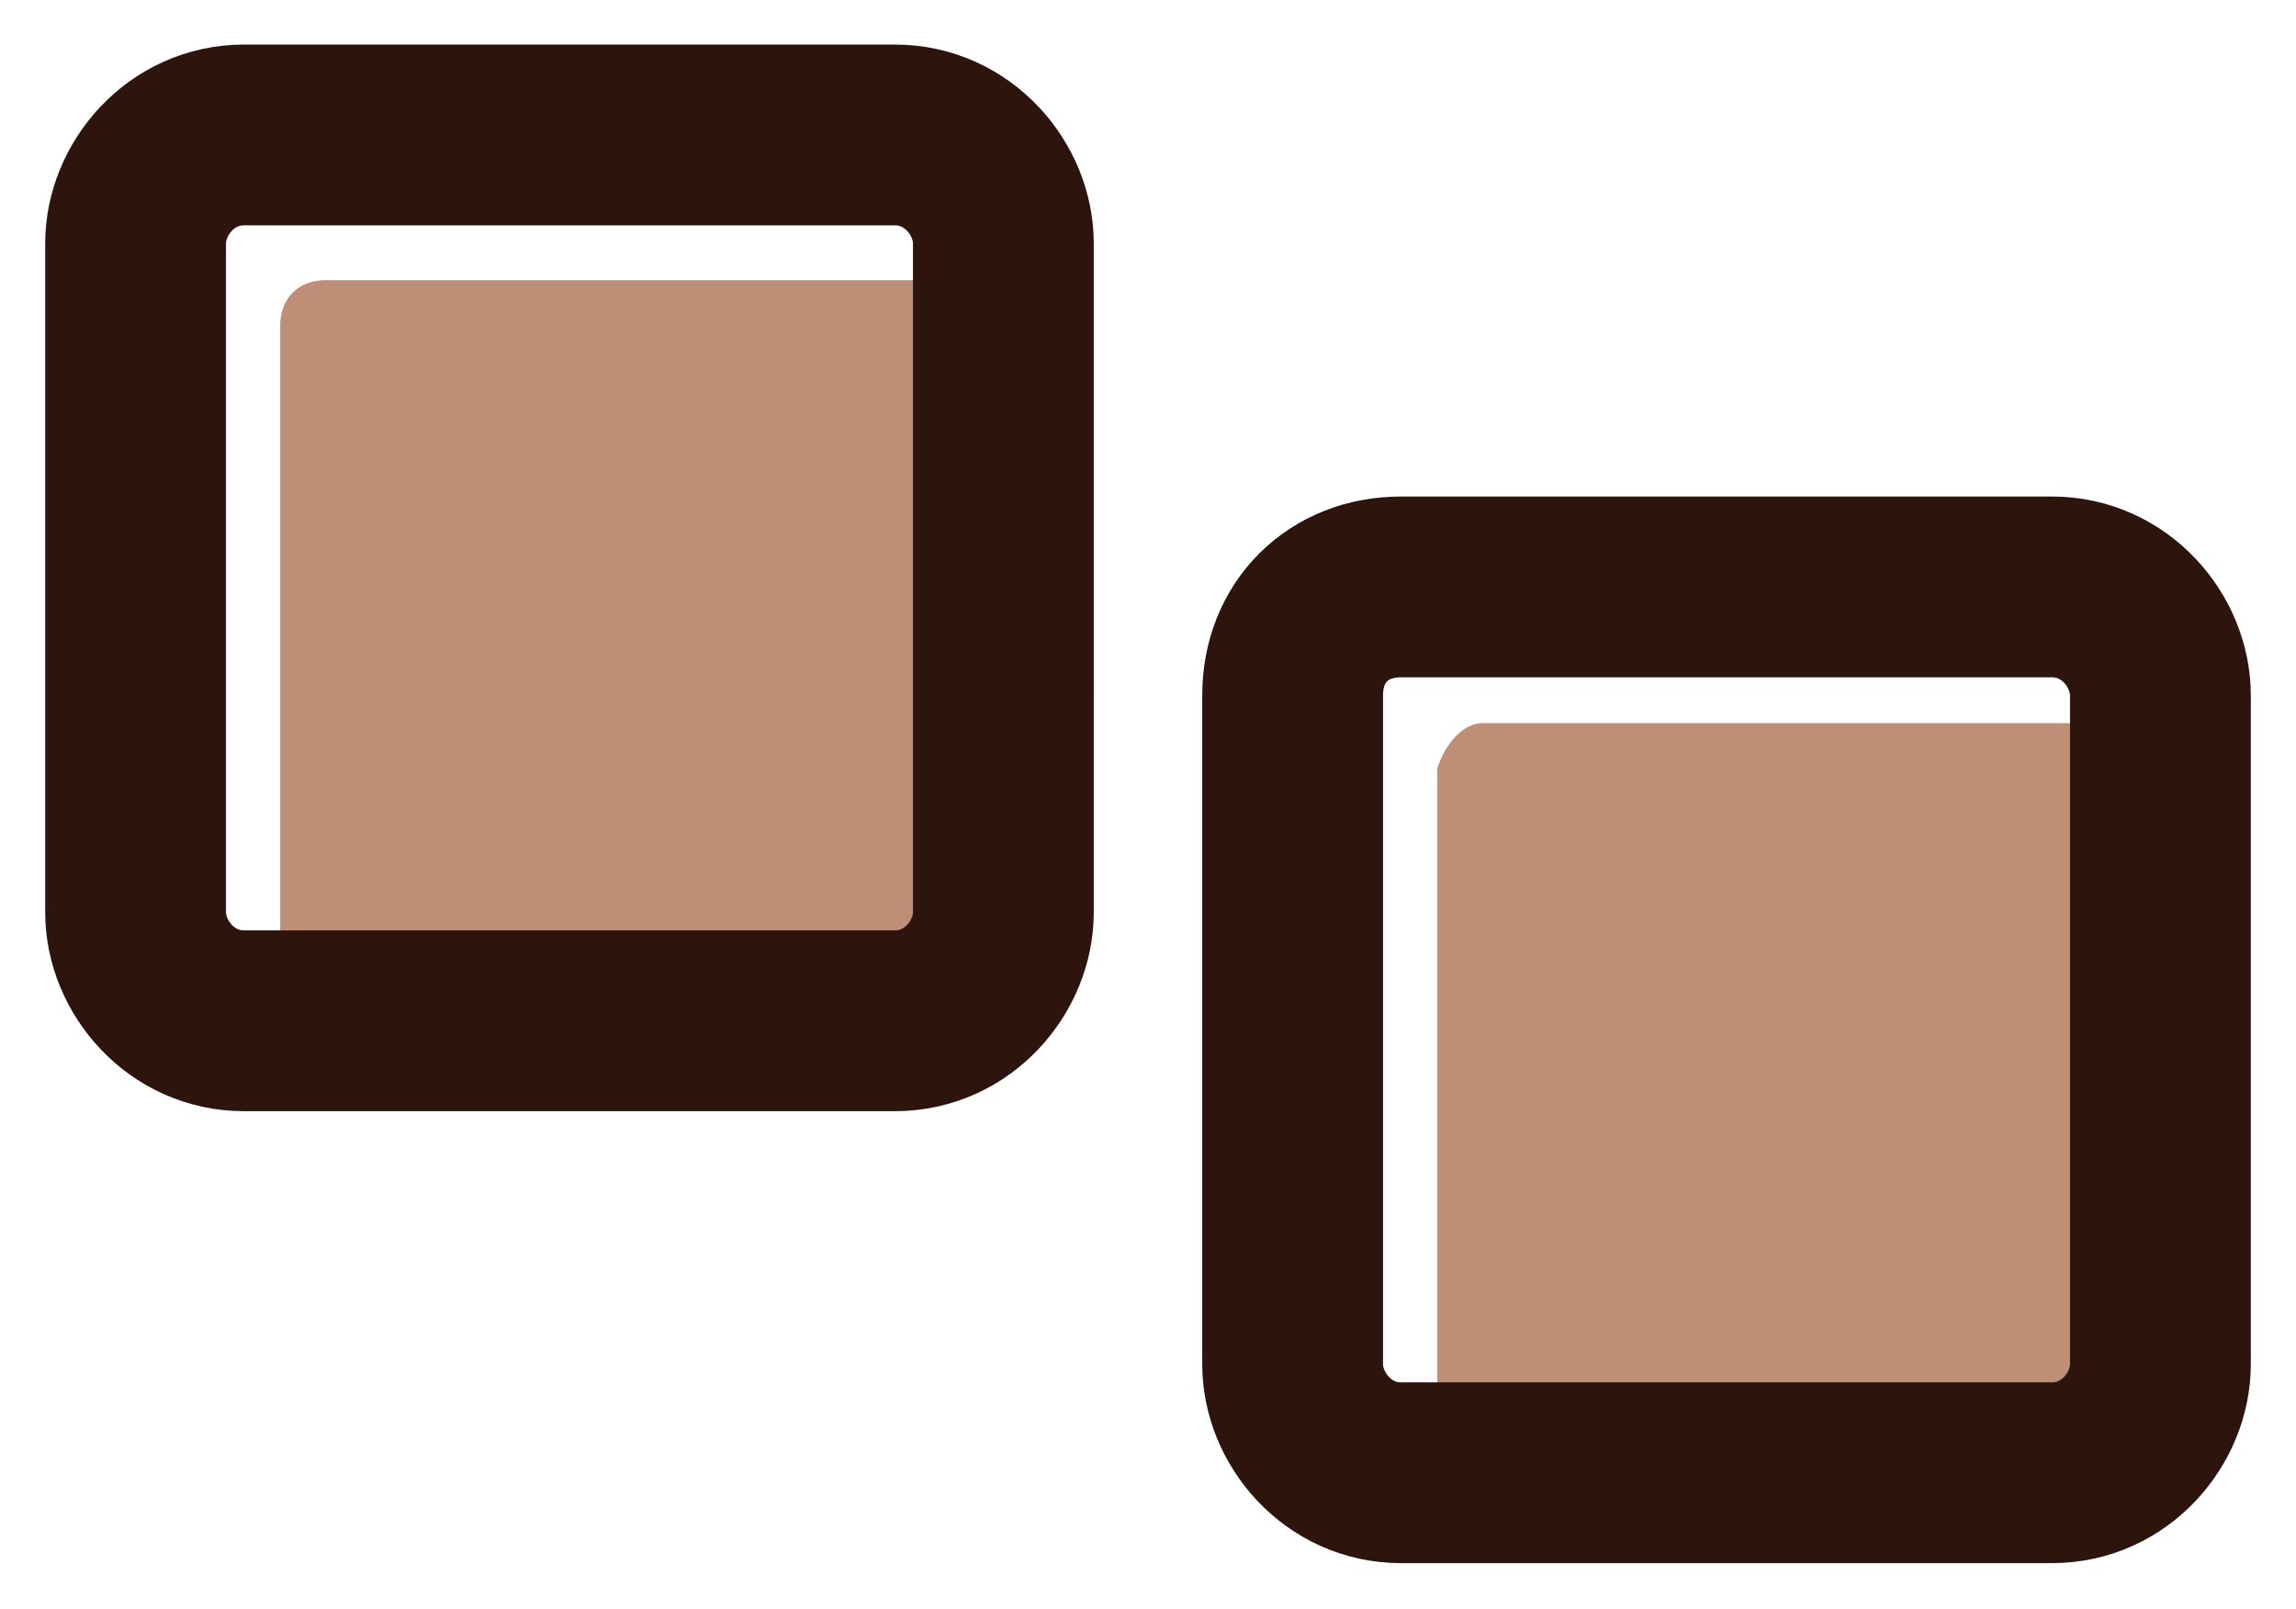 <?xml version="1.0" encoding="utf-8"?>
<!-- Generator: Adobe Illustrator 24.0.1, SVG Export Plug-In . SVG Version: 6.00 Build 0)  -->
<svg version="1.1" xmlns="http://www.w3.org/2000/svg" xmlns:xlink="http://www.w3.org/1999/xlink" x="0px" y="0px"
	 viewBox="0 0 25.4 17.8" style="enable-background:new 0 0 25.4 17.8;" xml:space="preserve">
<style type="text/css">
	.st0{fill:#BE8F76;}
	.st1{fill:none;stroke:#2D140D;stroke-width:2;stroke-miterlimit:10;}
</style>
<g id="Layer_2">
	<path class="st0" d="M23.1,15.8h-6.7c-0.3,0-0.5-0.2-0.5-0.5V8.5C16,8.2,16.2,8,16.4,8h6.7c0.3,0,0.5,0.2,0.5,0.5v6.9
		C23.6,15.6,23.4,15.8,23.1,15.8z"/>
	<path class="st0" d="M10.3,11H3.6c-0.3,0-0.5-0.2-0.5-0.5V3.6c0-0.3,0.2-0.5,0.5-0.5h6.7c0.3,0,0.5,0.2,0.5,0.5v6.9
		C10.8,10.8,10.6,11,10.3,11z"/>
</g>
<g id="Layer_1">
	<g id="Group_4_Copy_2" transform="translate(0.7 1.093)">
		<g id="Group_10">
			<path id="Fill_9" class="st1" d="M22,15.2h-7.2c-0.7,0-1.2-0.6-1.2-1.2V6.6c0-0.7,0.5-1.2,1.2-1.2H22c0.7,0,1.2,0.6,1.2,1.2V14
				C23.2,14.6,22.7,15.2,22,15.2z M9.2,10.2H2c-0.7,0-1.2-0.6-1.2-1.2V1.6C0.8,1,1.3,0.4,2,0.4h7.2c0.7,0,1.2,0.6,1.2,1.2V9
				C10.4,9.6,9.9,10.2,9.2,10.2z"/>
		</g>
	</g>
</g>
</svg>
